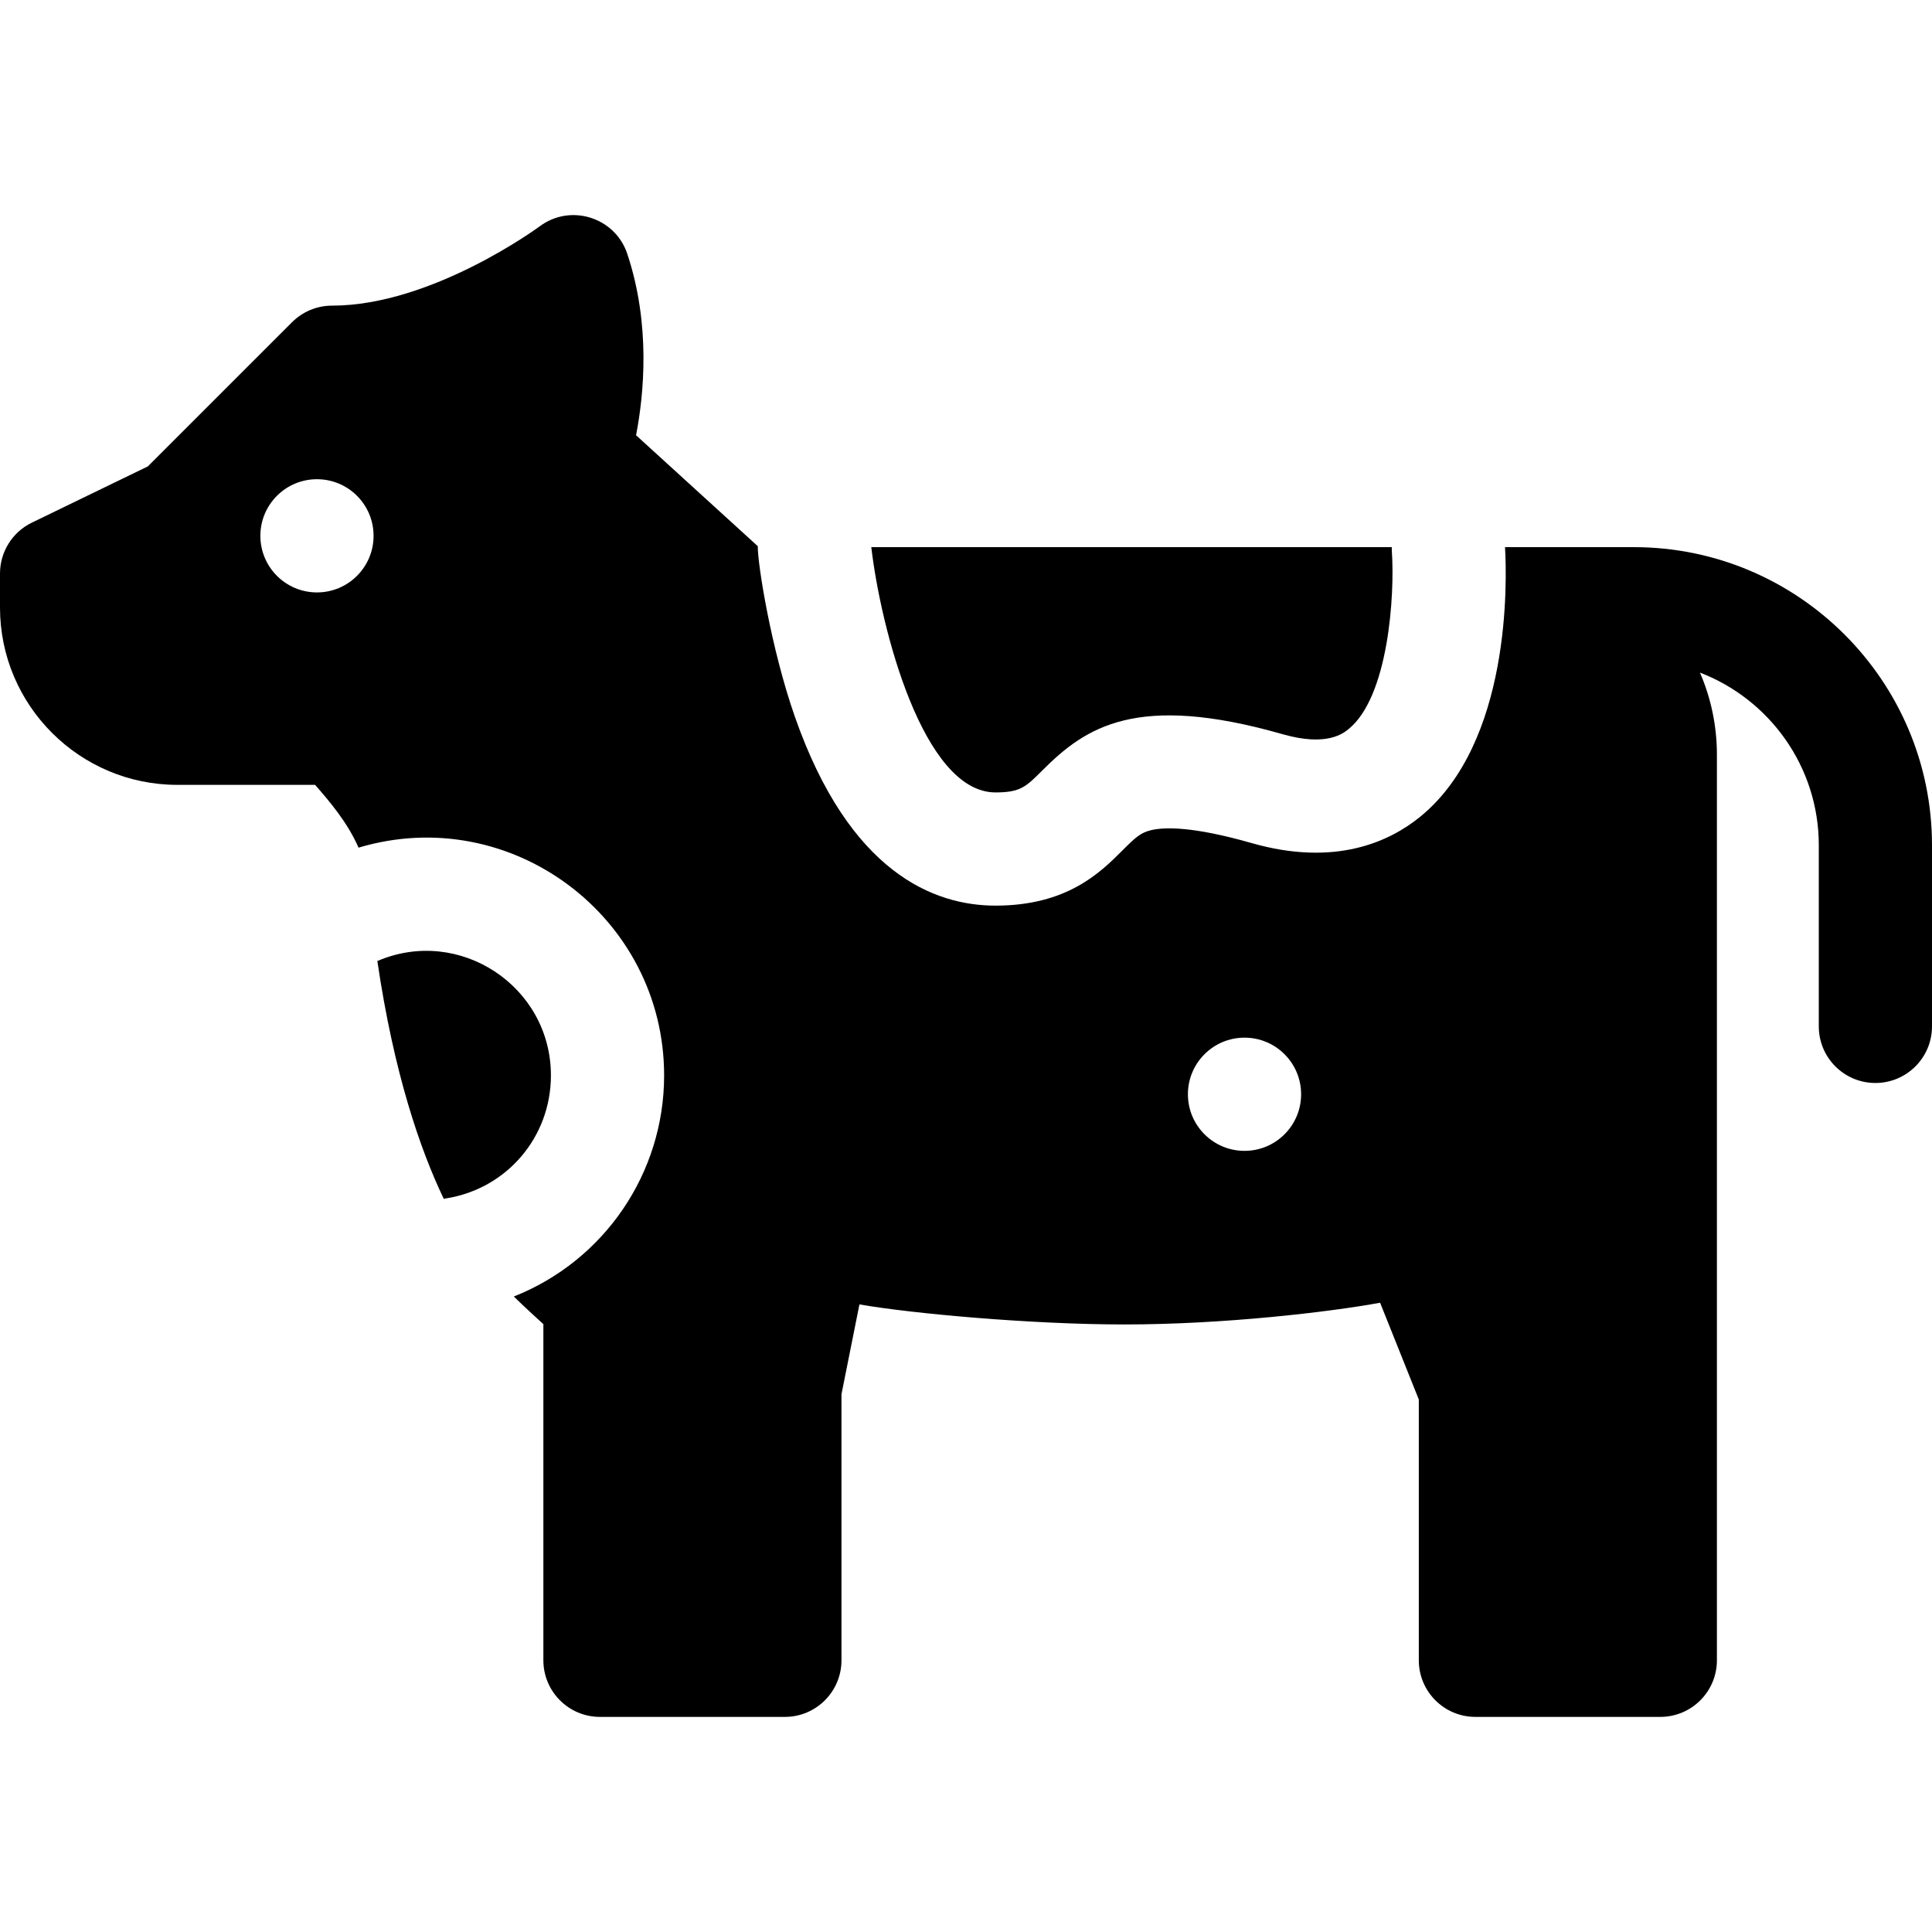 <svg id="Capa_1" enable-background="new 0 0 512 512" height="512" viewBox="0 0 512 512" width="512" xmlns="http://www.w3.org/2000/svg"><g><path d="m433 145.002c-30.169 0-33.105-.005-34.155-.005.51 8.76 1.69 51.785-22.5 71.467-8.183 6.658-22.571 13.271-44.652 6.961-15.398-4.399-22.972-4.292-26.616-3.428-2.8.665-4.144 1.899-7.617 5.372-5.827 5.827-14.633 14.633-33.646 14.633-16.26 0-38.681-8.682-53.158-50.045-6.345-18.127-9.905-40.609-9.833-45.21l-32.26-29.4c2.083-10.762 3.926-29.314-2.333-48.094-3.212-9.634-14.982-13.396-23.208-7.273-.282.21-28.548 21.017-55.022 21.017-3.979 0-7.793 1.581-10.606 4.394l-38.213 38.212-30.725 14.897c-5.172 2.507-8.456 7.749-8.456 13.497v9c0 25.916 21.084 47 47 47h36.504c3.91 4.467 8.625 10.015 11.512 16.642 40.393-12.08 80.984 18.387 80.984 60.363 0 25.924-15.861 49.095-39.833 58.588 2.998 2.925 5.719 5.392 7.833 7.329v89.078c0 8.284 6.716 15 15 15h49c8.284 0 15-6.716 15-15v-70.515l4.759-23.795c13.746 2.405 45.473 5.309 70.241 5.309 26.327 0 54.219-3.281 67.742-5.757l10.258 25.646v69.111c0 8.284 6.716 15 15 15h49c8.284 0 15-6.716 15-15v-240c0-7.722-1.607-15.074-4.493-21.749 18.396 7.063 31.493 24.903 31.493 45.755v48c0 8.284 6.716 15 15 15s15-6.716 15-15v-48c0-43.561-35.439-79-79-79zm-349 11.997c-8.284 0-15-6.716-15-15s6.716-15 15-15 15 6.716 15 15-6.716 15-15 15zm245.81 147.992c-8.284 0-15-6.716-15-15s6.716-15 15-15 15 6.716 15 15c0 8.285-6.716 15-15 15z"/><path d="m146 285.002c0-23.648-24.285-39.658-45.999-30.318 4.397 29.826 11.358 49.97 17.603 63.033.199-.04.393-.093.595-.125 16.11-2.542 27.801-16.247 27.801-32.59z"/><path d="m263.814 210.002c6.587 0 8.06-1.473 12.434-5.847 11.383-11.383 24.819-20.681 63.687-9.576 11.661 3.332 16.024-.208 17.458-1.371 10.553-8.555 12.277-35.448 11.459-47.131-.025-.363-.022-.722-.021-1.08h-137.928c2.488 21.424 13.693 65.005 32.911 65.005z"/></g></svg>